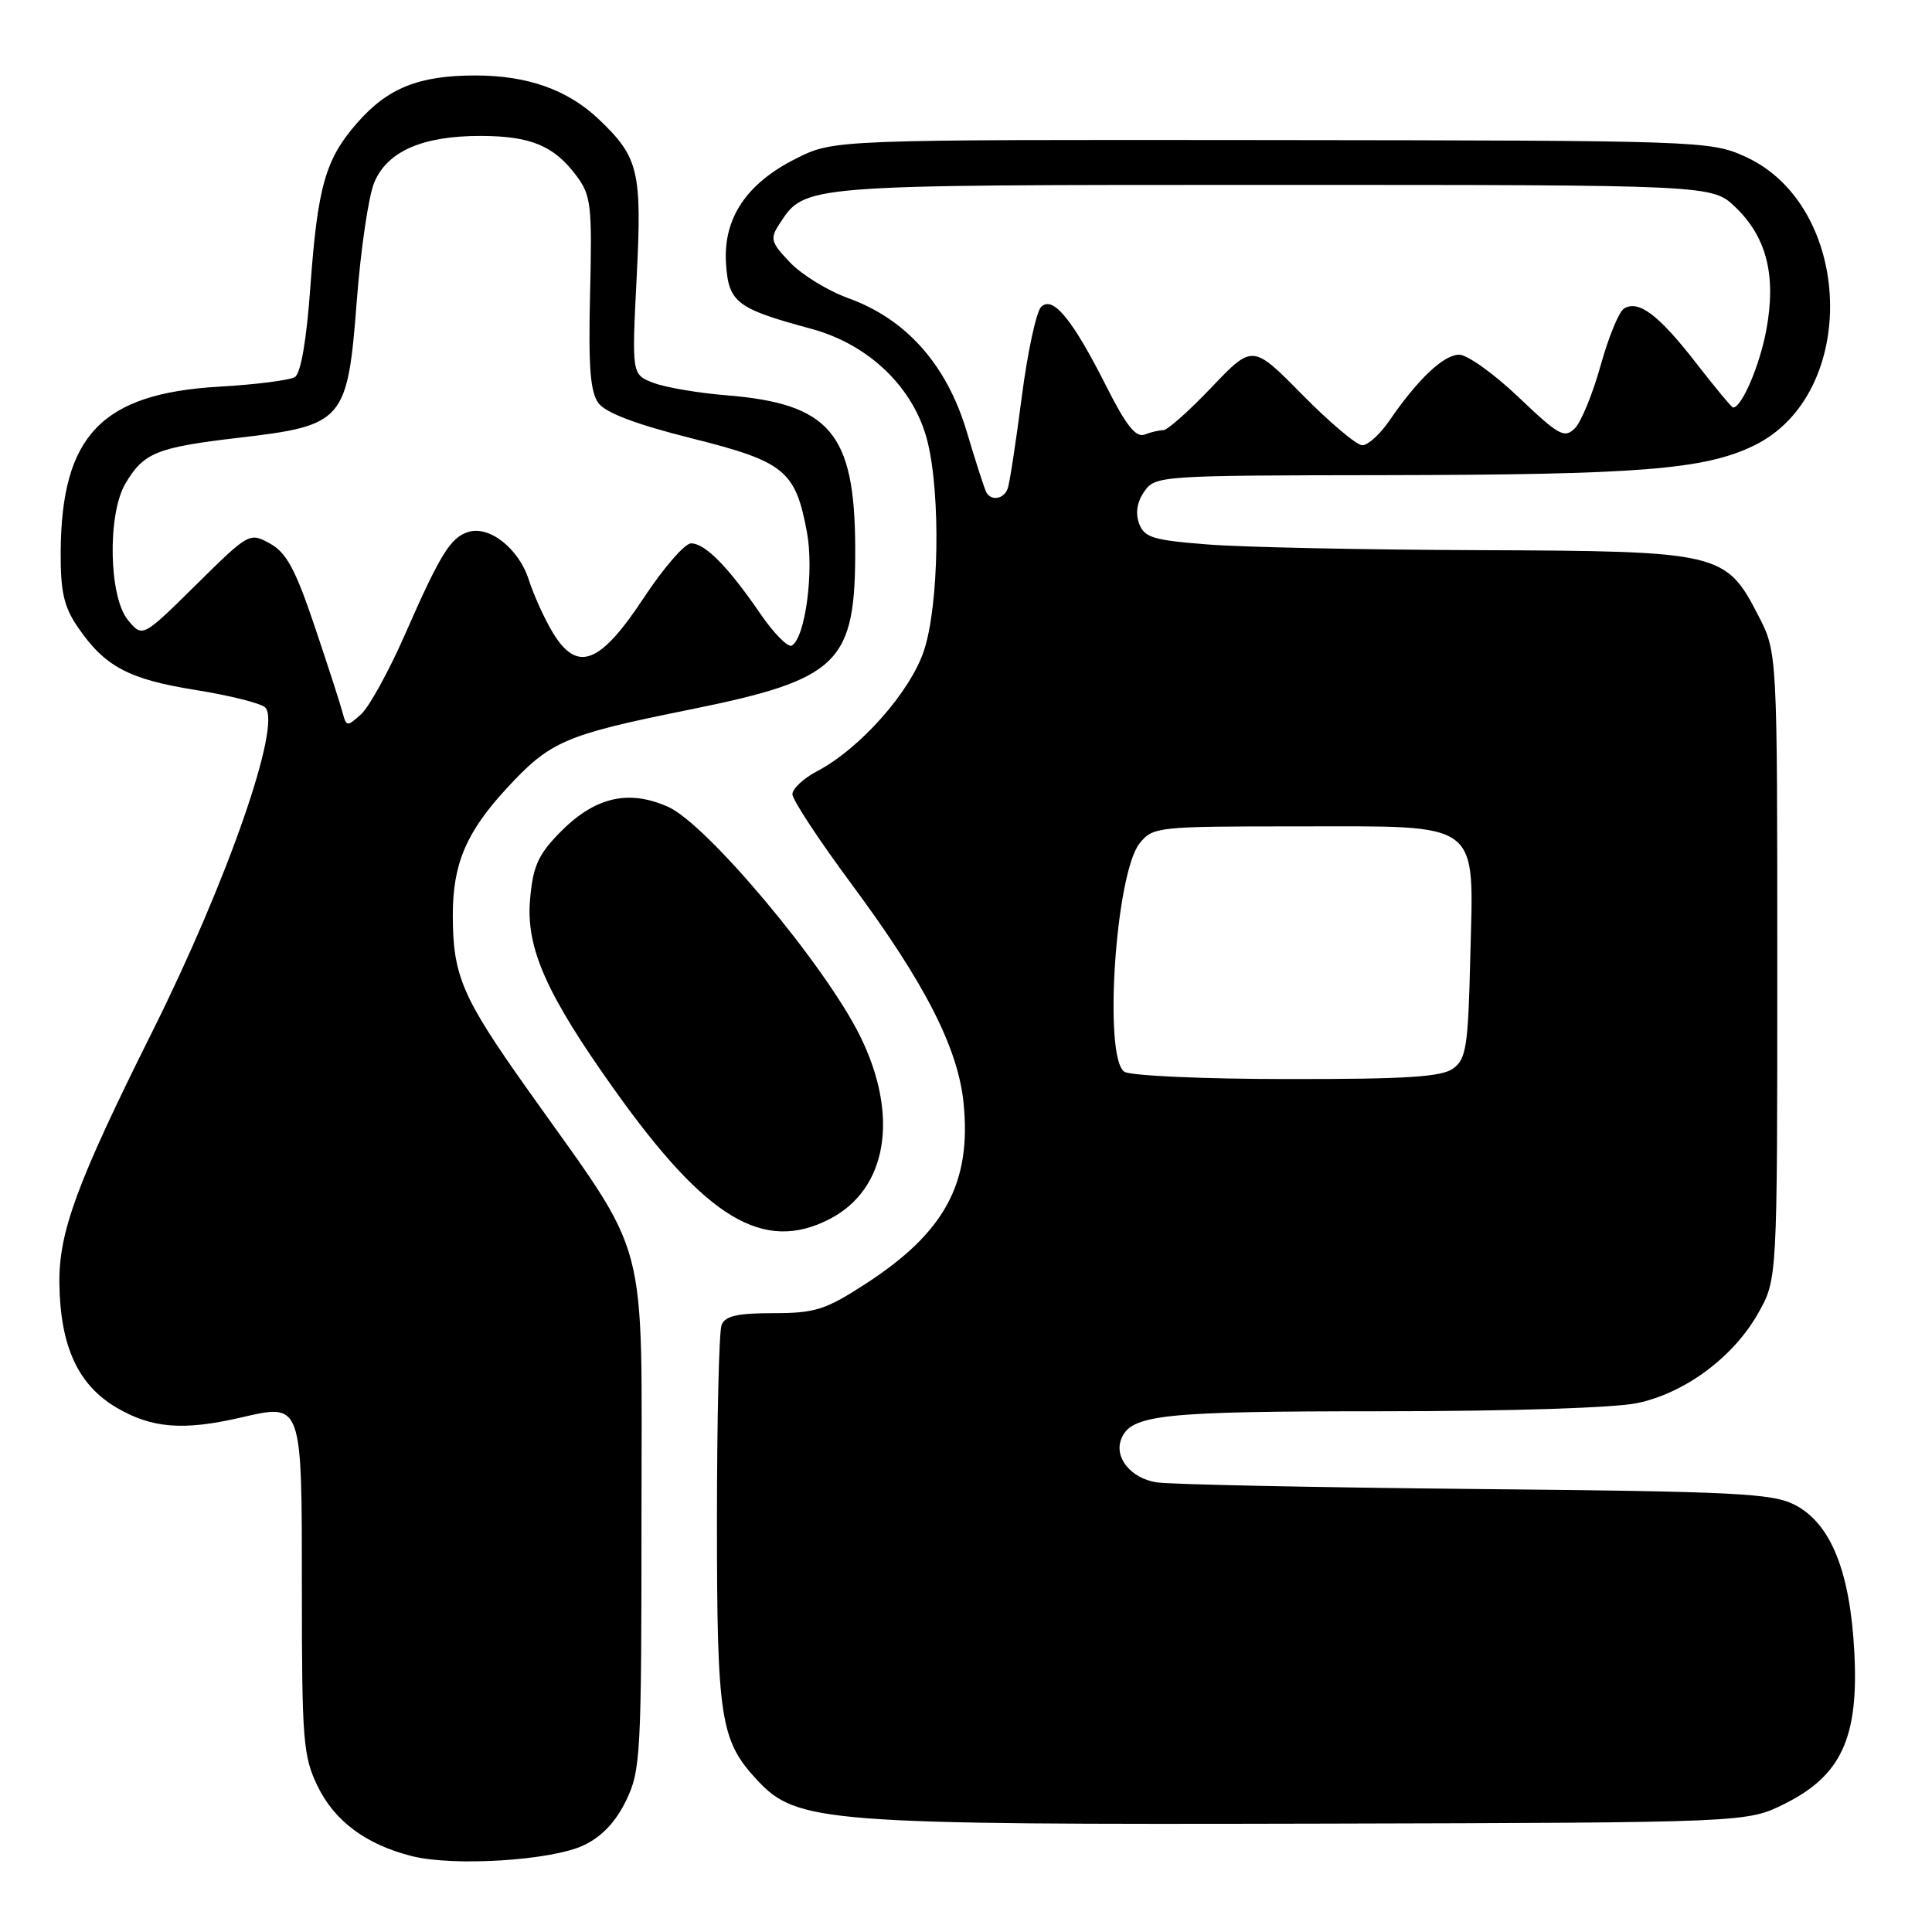 <?xml version="1.0" encoding="UTF-8" standalone="no"?>
<!DOCTYPE svg PUBLIC "-//W3C//DTD SVG 1.1//EN" "http://www.w3.org/Graphics/SVG/1.1/DTD/svg11.dtd" >
<svg xmlns="http://www.w3.org/2000/svg" xmlns:xlink="http://www.w3.org/1999/xlink" version="1.1" viewBox="0 0 256 256">
 <g >
 <path fill="currentColor"
d=" M 77.34 244.51 C 79.74 243.37 81.58 241.43 82.96 238.59 C 84.89 234.60 85.00 232.57 85.00 200.88 C 85.00 162.60 86.30 167.48 69.98 144.46 C 61.21 132.11 60.00 129.29 60.00 121.22 C 60.00 114.47 61.78 110.27 67.12 104.48 C 72.90 98.21 74.85 97.37 91.13 94.08 C 111.31 90.00 113.38 87.97 113.32 72.44 C 113.25 57.38 109.94 53.49 96.27 52.38 C 92.55 52.08 88.20 51.34 86.61 50.74 C 83.71 49.64 83.71 49.64 84.36 36.78 C 85.08 22.67 84.63 20.83 79.34 15.80 C 75.22 11.89 69.90 10.00 63.00 10.00 C 55.51 10.00 51.39 11.65 47.34 16.27 C 43.13 21.06 42.09 24.69 41.13 37.94 C 40.62 45.09 39.86 49.47 39.07 49.96 C 38.38 50.38 33.90 50.96 29.12 51.23 C 13.49 52.12 8.15 57.67 8.04 73.10 C 8.01 78.35 8.46 80.38 10.25 83.01 C 13.85 88.31 17.00 90.00 25.88 91.42 C 30.43 92.15 34.59 93.19 35.14 93.74 C 37.37 95.97 30.15 116.72 20.17 136.72 C 10.19 156.71 7.77 163.27 7.87 170.10 C 7.99 178.43 10.35 183.53 15.46 186.53 C 20.13 189.26 24.27 189.59 31.88 187.84 C 40.10 185.94 40.00 185.67 40.00 210.81 C 40.00 230.57 40.17 232.73 42.07 236.65 C 44.33 241.32 48.51 244.42 54.59 245.95 C 60.17 247.34 73.08 246.53 77.34 244.51 Z  M 236.50 239.00 C 243.99 235.26 246.30 230.23 245.71 218.95 C 245.16 208.25 242.60 201.88 237.84 199.41 C 234.88 197.87 230.10 197.63 195.50 197.30 C 174.05 197.09 155.04 196.70 153.26 196.42 C 149.87 195.89 147.62 193.16 148.56 190.71 C 149.81 187.44 153.87 187.00 183.00 187.00 C 200.12 187.00 213.98 186.55 216.99 185.91 C 223.36 184.54 229.72 179.79 233.00 173.95 C 235.50 169.50 235.50 169.50 235.50 127.97 C 235.50 86.45 235.50 86.45 233.00 81.59 C 228.68 73.19 227.92 73.02 196.02 72.90 C 180.88 72.85 164.72 72.51 160.11 72.15 C 152.77 71.58 151.62 71.23 150.94 69.37 C 150.42 67.98 150.67 66.49 151.63 65.12 C 153.08 63.04 153.72 63.00 183.31 62.96 C 217.22 62.91 225.85 62.22 232.39 59.05 C 246.45 52.25 245.65 27.22 231.18 20.72 C 226.60 18.67 225.21 18.62 168.50 18.56 C 110.50 18.50 110.50 18.50 105.50 21.00 C 98.90 24.30 95.81 28.93 96.20 34.93 C 96.54 40.09 97.59 40.89 107.50 43.57 C 115.16 45.64 121.11 51.39 122.89 58.46 C 124.66 65.53 124.42 80.21 122.43 86.21 C 120.61 91.69 113.93 99.23 108.25 102.20 C 106.46 103.14 105.00 104.51 105.00 105.24 C 105.00 105.98 108.57 111.40 112.94 117.29 C 122.53 130.24 126.92 138.81 127.67 146.08 C 128.76 156.76 125.20 163.33 114.61 170.17 C 109.36 173.57 107.98 174.00 102.45 174.00 C 97.69 174.00 96.07 174.37 95.61 175.58 C 95.27 176.45 95.00 188.17 95.00 201.61 C 95.00 227.74 95.45 230.62 100.30 235.84 C 105.58 241.53 109.11 241.80 175.00 241.64 C 231.50 241.50 231.50 241.50 236.50 239.00 Z  M 109.95 161.52 C 117.57 157.58 119.19 147.88 113.98 137.31 C 109.36 127.92 93.66 109.18 88.51 106.90 C 83.17 104.54 78.71 105.64 74.04 110.46 C 71.27 113.32 70.59 114.89 70.23 119.28 C 69.70 125.67 72.43 131.80 81.49 144.50 C 93.62 161.52 101.19 166.05 109.95 161.52 Z  M 45.40 94.44 C 45.12 93.37 43.46 88.23 41.70 83.01 C 39.15 75.44 37.95 73.22 35.77 72.02 C 33.07 70.53 32.97 70.58 25.96 77.51 C 18.88 84.50 18.88 84.50 16.94 82.14 C 14.41 79.06 14.22 68.13 16.62 64.07 C 19.03 59.98 20.78 59.28 31.60 58.01 C 45.58 56.38 46.05 55.84 47.28 39.81 C 47.80 33.04 48.83 26.02 49.58 24.21 C 51.29 20.05 55.98 18.00 63.72 18.01 C 70.35 18.03 73.43 19.32 76.40 23.32 C 78.32 25.90 78.47 27.25 78.19 38.82 C 77.95 48.60 78.21 51.94 79.30 53.42 C 80.26 54.71 84.32 56.24 91.61 58.07 C 103.96 61.16 105.40 62.33 106.92 70.50 C 107.88 75.63 106.72 84.44 104.93 85.54 C 104.44 85.85 102.56 83.96 100.76 81.34 C 96.47 75.08 93.44 72.00 91.57 72.00 C 90.74 72.00 87.91 75.26 85.28 79.25 C 79.49 88.03 76.48 89.17 73.24 83.81 C 72.14 81.99 70.72 78.85 70.07 76.83 C 68.75 72.69 64.84 69.60 62.04 70.49 C 59.68 71.24 58.33 73.43 53.61 84.19 C 51.51 88.96 48.92 93.66 47.86 94.63 C 46.00 96.31 45.89 96.30 45.40 94.44 Z  M 149.00 142.02 C 146.18 140.24 147.81 115.70 151.01 111.74 C 152.77 109.56 153.34 109.50 171.81 109.50 C 196.58 109.50 195.27 108.51 194.82 126.80 C 194.54 138.66 194.28 140.33 192.56 141.58 C 191.03 142.70 186.31 143.00 170.56 142.98 C 159.53 142.98 149.82 142.54 149.00 142.02 Z  M 130.70 65.25 C 130.47 64.84 129.29 61.20 128.09 57.17 C 125.44 48.32 120.09 42.29 112.43 39.52 C 109.72 38.54 106.23 36.41 104.69 34.78 C 102.12 32.09 102.00 31.63 103.29 29.66 C 106.70 24.45 106.06 24.50 168.68 24.50 C 226.87 24.50 226.87 24.50 229.95 27.45 C 234.09 31.42 235.38 36.51 234.05 43.70 C 233.17 48.45 230.79 54.00 229.64 54.00 C 229.46 54.00 227.25 51.33 224.71 48.06 C 219.76 41.69 217.11 39.70 215.18 40.89 C 214.52 41.30 213.13 44.69 212.09 48.43 C 211.05 52.16 209.52 55.91 208.68 56.75 C 207.30 58.13 206.54 57.70 201.23 52.64 C 197.98 49.54 194.43 47.00 193.35 47.00 C 191.29 47.00 187.89 50.22 184.09 55.75 C 182.87 57.54 181.26 59.00 180.51 59.00 C 179.77 59.00 176.20 55.99 172.57 52.31 C 165.98 45.62 165.98 45.62 160.55 51.31 C 157.57 54.44 154.69 57.00 154.15 57.00 C 153.61 57.00 152.48 57.26 151.64 57.59 C 150.52 58.01 149.19 56.34 146.67 51.34 C 142.13 42.32 139.52 39.13 137.96 40.66 C 137.31 41.30 136.15 46.70 135.38 52.66 C 134.61 58.62 133.78 64.06 133.52 64.75 C 133.01 66.13 131.36 66.42 130.70 65.25 Z "/>
</g>
</svg>